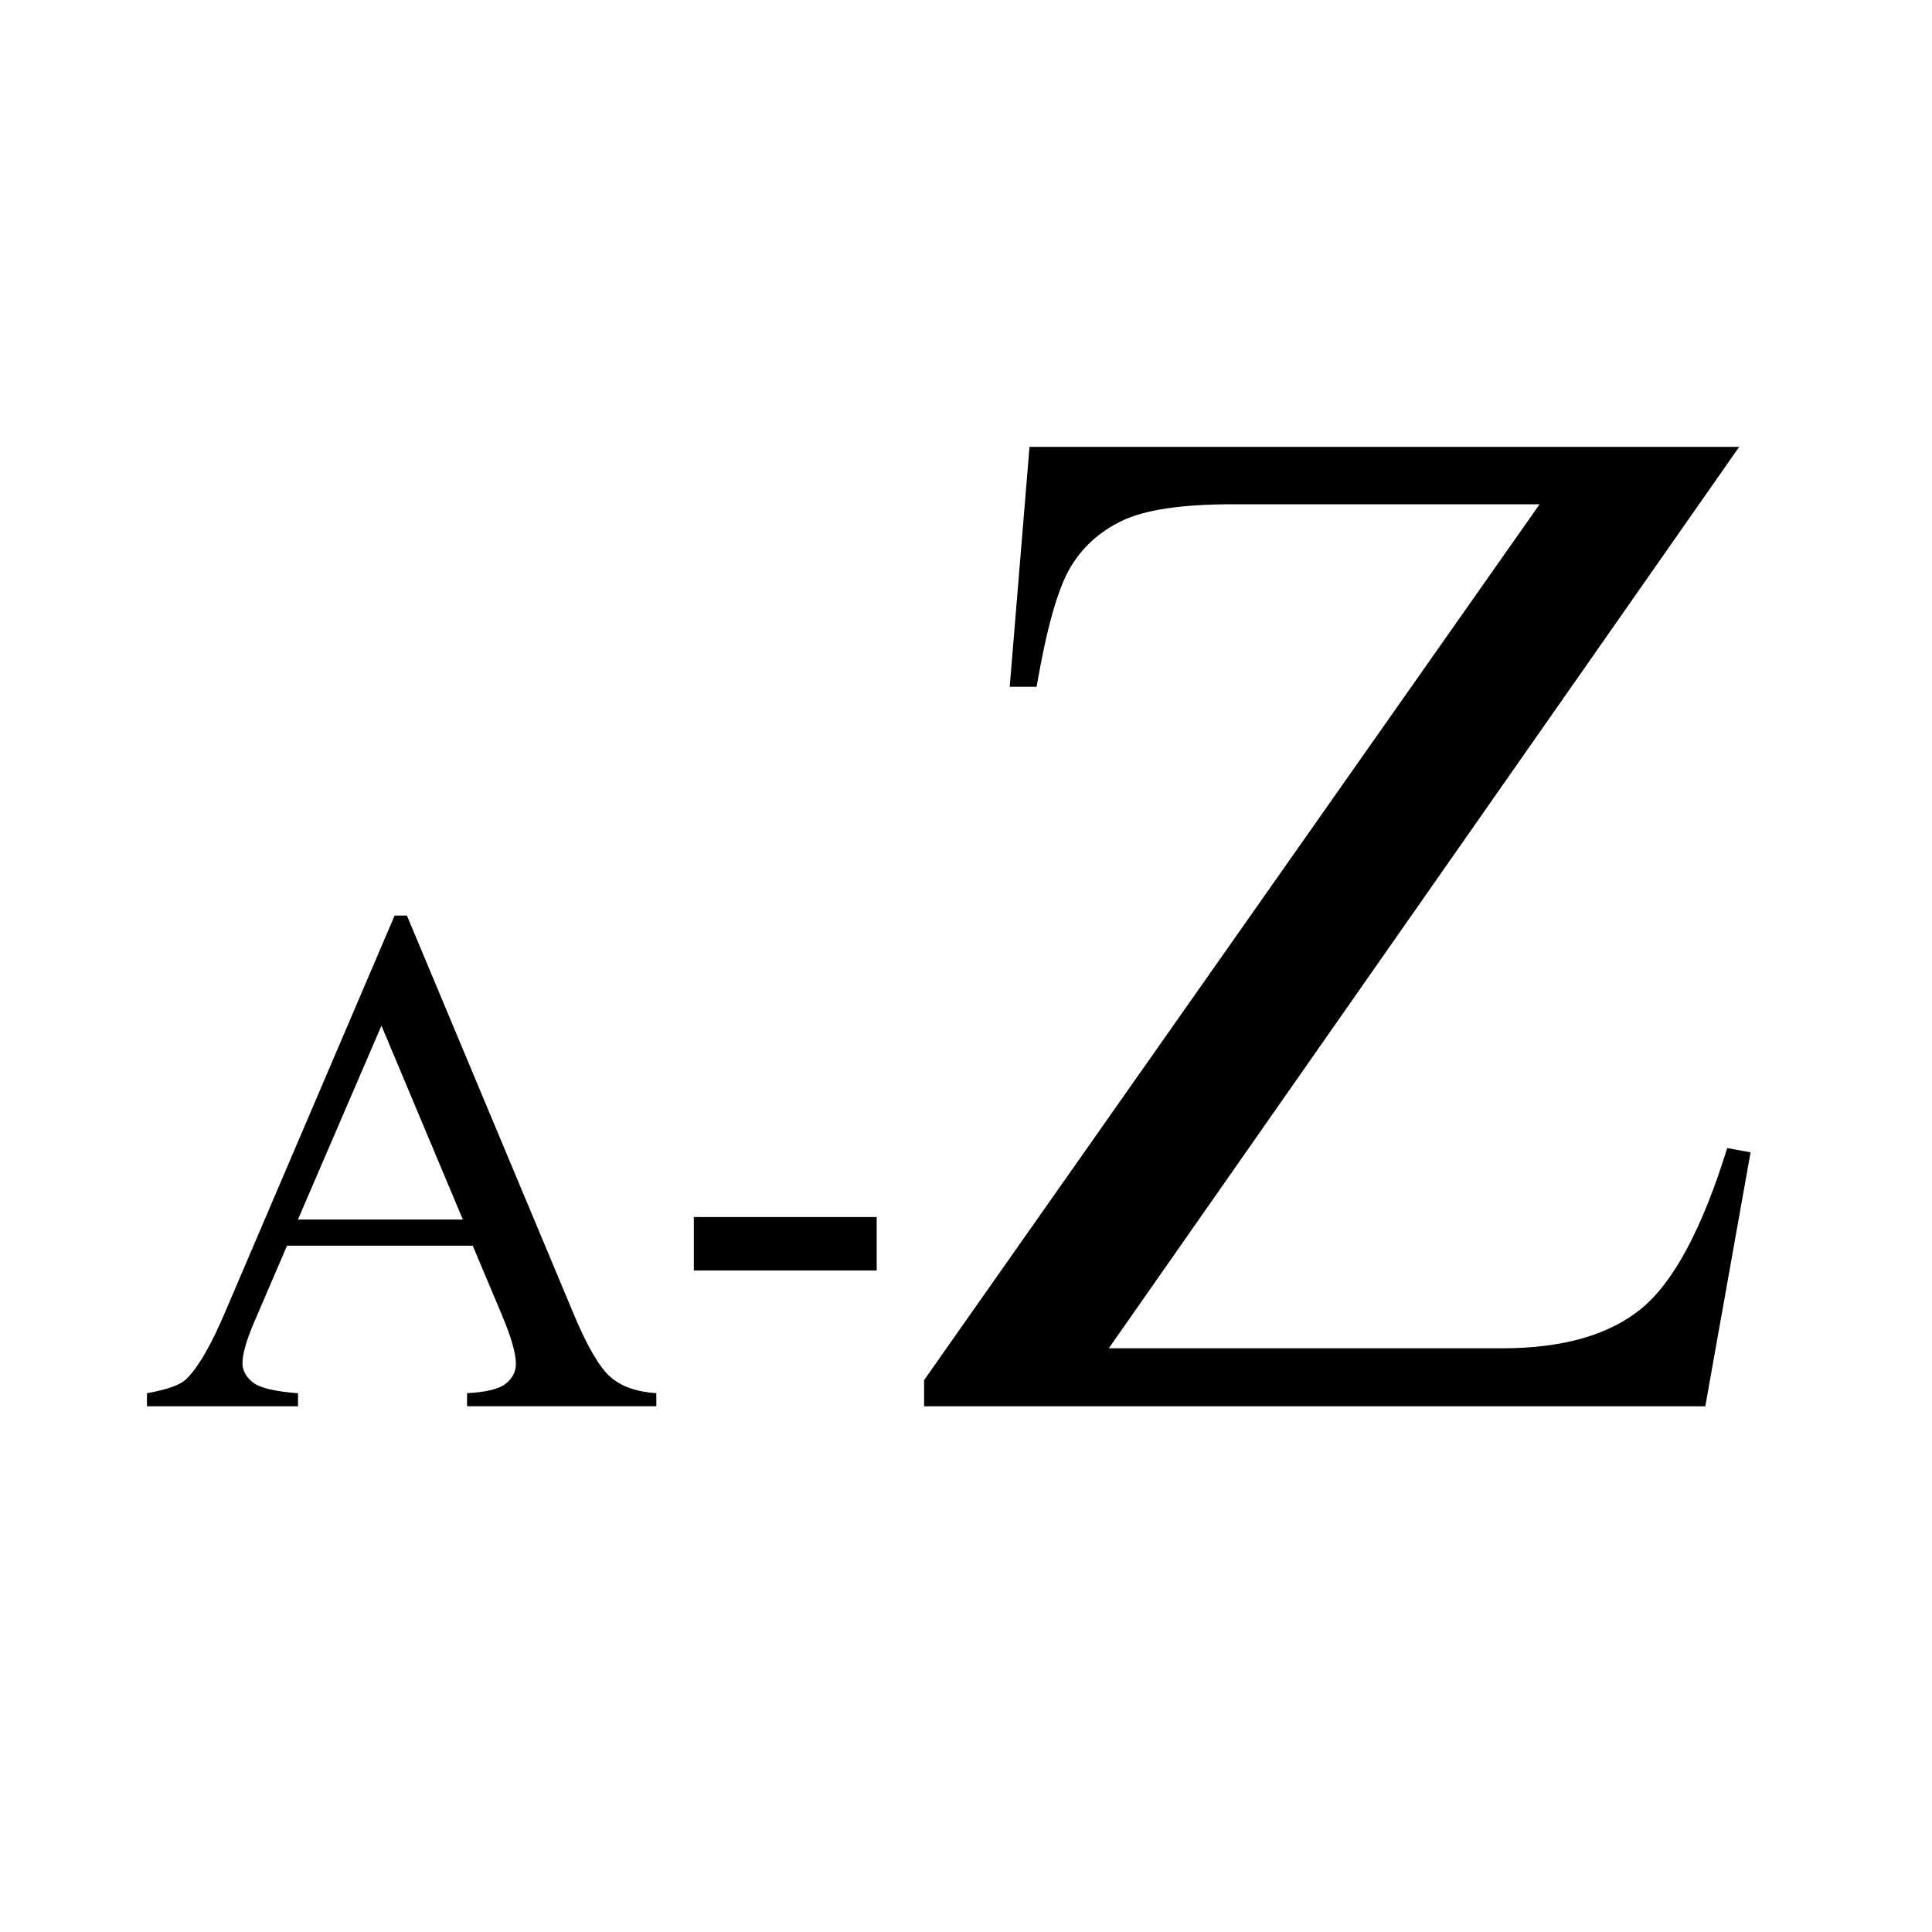 <?xml version="1.0" encoding="utf-8"?>
<!-- Generator: Adobe Illustrator 16.0.0, SVG Export Plug-In . SVG Version: 6.00 Build 0)  -->
<!DOCTYPE svg PUBLIC "-//W3C//DTD SVG 1.1//EN" "http://www.w3.org/Graphics/SVG/1.1/DTD/svg11.dtd">
<svg version="1.1" id="Layer_1" xmlns="http://www.w3.org/2000/svg" xmlns:xlink="http://www.w3.org/1999/xlink" x="0px" y="0px"
	 width="32px" height="32px" viewBox="0 0 32 32" enable-background="new 0 0 32 32" xml:space="preserve">
<path fill="black"  d="M7.83,20.633H4.754l-0.539,1.254c-0.133,0.309-0.199,0.539-0.199,0.691c0,0.121,0.058,0.228,0.173,0.319
	s0.364,0.151,0.747,0.179v0.217H2.434v-0.217c0.332-0.059,0.547-0.135,0.645-0.229c0.199-0.188,0.42-0.568,0.662-1.143l2.795-6.539
	H6.74l2.766,6.609c0.223,0.531,0.425,0.876,0.606,1.034s0.435,0.247,0.759,0.267v0.217H7.736v-0.217
	c0.316-0.016,0.53-0.068,0.642-0.158s0.167-0.199,0.167-0.328c0-0.172-0.078-0.443-0.234-0.814L7.83,20.633z M7.666,20.199
	l-1.348-3.211l-1.383,3.211H7.666z"/>
<path fill="black" d="M11.492,20.158h3.029v0.885h-3.029V20.158z"/>
<path fill="black" d="M28.806,7.402l-10.441,14.93h6.516c1,0,1.768-0.219,2.303-0.656s1.01-1.324,1.424-2.66l0.387,0.07l-0.75,4.207H15.306
	v-0.434L25.501,8.352h-5.086c-0.844,0-1.455,0.092-1.834,0.275s-0.668,0.449-0.867,0.797s-0.381,0.998-0.545,1.951h-0.445
	l0.328-3.973H28.806z"/>
</svg>
